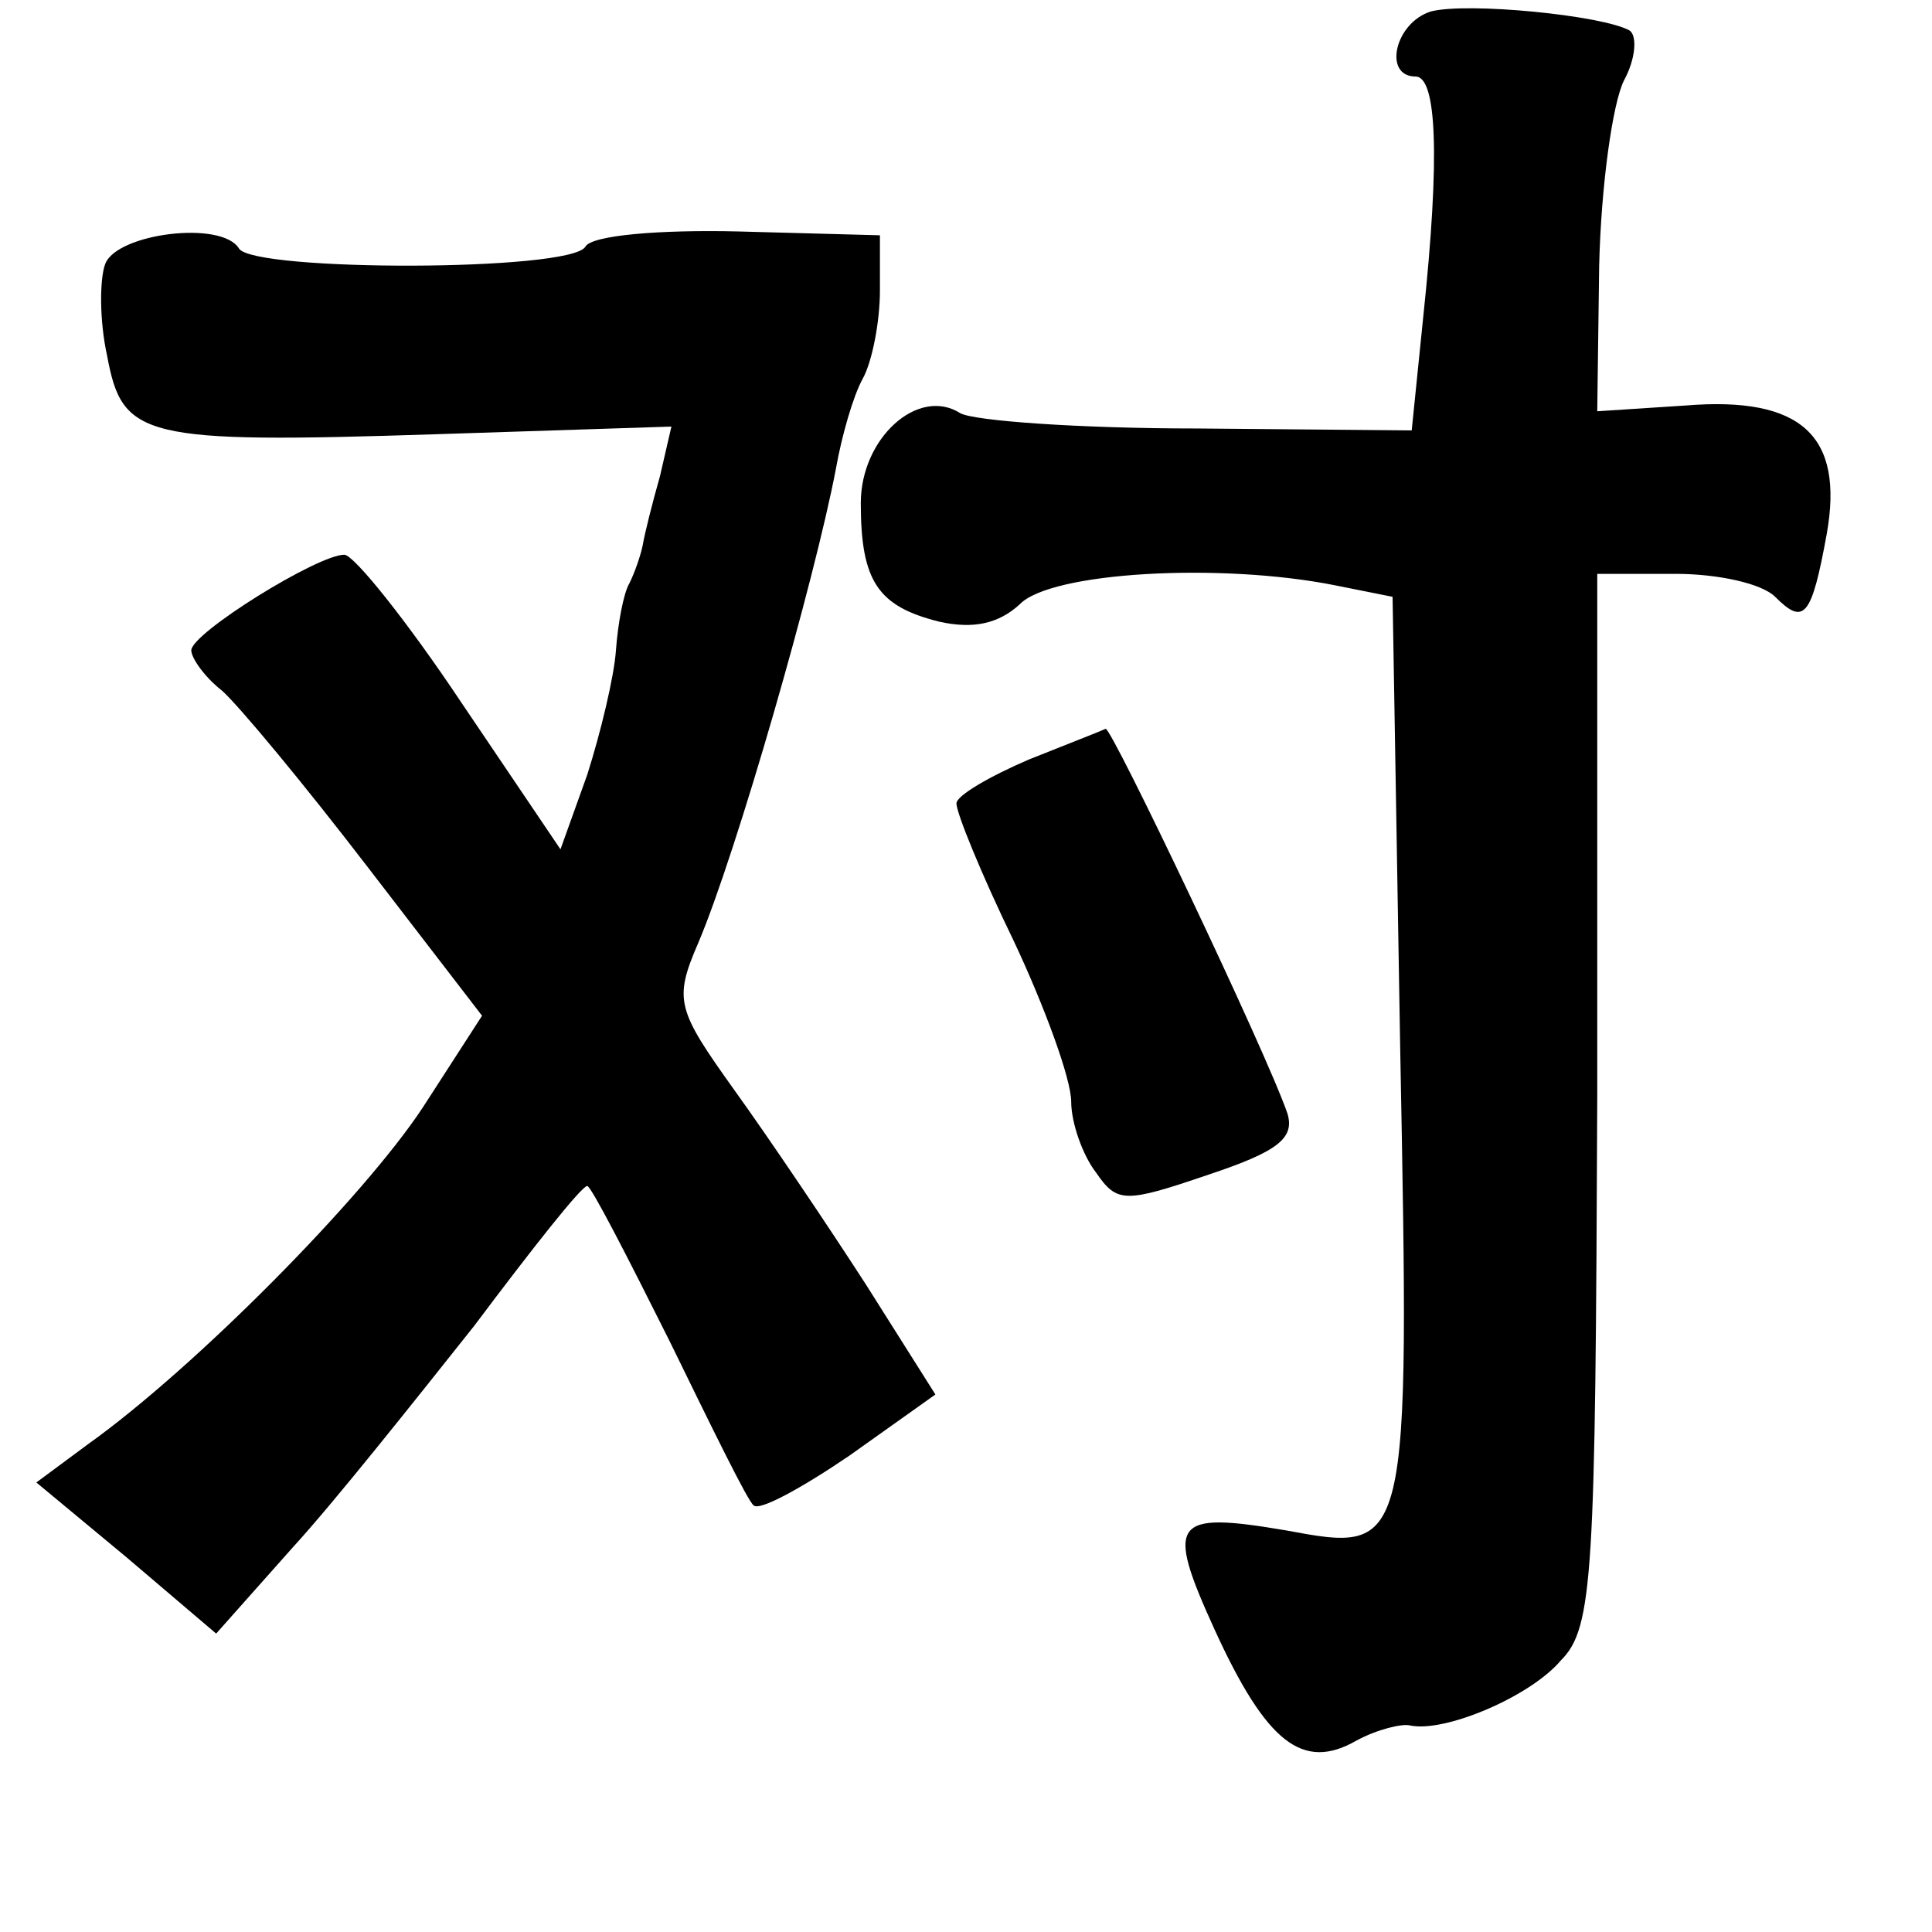 <?xml version="1.0" standalone="no"?>
<!DOCTYPE svg PUBLIC "-//W3C//DTD SVG 20010904//EN"
 "http://www.w3.org/TR/2001/REC-SVG-20010904/DTD/svg10.dtd">
<svg version="1.0" xmlns="http://www.w3.org/2000/svg"
 width="101pt" height="101pt" viewBox="0 0 101 101"
 preserveAspectRatio="xMidYMid meet">
<g transform="translate(0,101) scale(0.1,-0.1)"
fill="#000000" stroke="none">
<path d="M748 1004 c-19 -6 -25 -34 -8 -34 11 0 13 -41 4 -126 l-6 -59 -112 1
c-62 0 -117 4 -124 8 -22 14 -52 -13 -52 -47 0 -41 9 -54 41 -62 18 -4 31 -1
42 9 16 17 105 22 165 10 l30 -6 4 -237 c5 -264 5 -263 -60 -251 -59 10 -63 5
-37 -52 27 -59 46 -74 74 -58 11 6 24 9 28 8 18 -4 63 15 79 34 17 17 18 45
19 294 l0 274 41 0 c22 0 45 -5 52 -12 15 -15 19 -11 27 33 9 51 -13 72 -74
67 l-46 -3 1 76 c1 42 7 85 13 97 6 11 7 23 3 26 -14 8 -85 15 -104 10z"/>
<path d="M55 872 c-3 -8 -3 -30 1 -48 8 -43 18 -46 172 -41 l123 4 -6 -26 c-4
-14 -8 -30 -9 -36 -1 -5 -4 -14 -7 -20 -3 -5 -6 -21 -7 -35 -1 -14 -8 -43 -15
-65 l-14 -39 -52 77 c-28 42 -56 77 -61 77 -14 0 -80 -41 -80 -50 0 -4 7 -14
16 -21 9 -8 43 -49 76 -92 l60 -78 -31 -48 c-31 -47 -119 -136 -175 -176 l-27
-20 47 -39 47 -40 40 45 c22 24 64 77 95 116 30 40 56 73 59 73 2 0 21 -37 43
-81 22 -45 41 -84 44 -86 3 -3 25 9 50 26 l45 32 -36 57 c-20 31 -51 77 -69
102 -30 42 -32 47 -19 77 20 47 61 190 72 248 3 17 9 38 14 47 5 9 9 30 9 46
l0 29 -74 2 c-41 1 -77 -2 -80 -8 -8 -13 -173 -13 -181 -1 -9 15 -64 8 -70 -8z"/>
<path d="M538 613 c-21 -9 -38 -19 -38 -23 0 -5 13 -37 30 -72 16 -34 30 -72
30 -84 0 -11 6 -28 13 -37 11 -16 15 -16 59 -1 36 12 45 19 41 32 -11 32 -92
202 -95 201 -2 -1 -20 -8 -40 -16z"/>
</g>
</svg>

